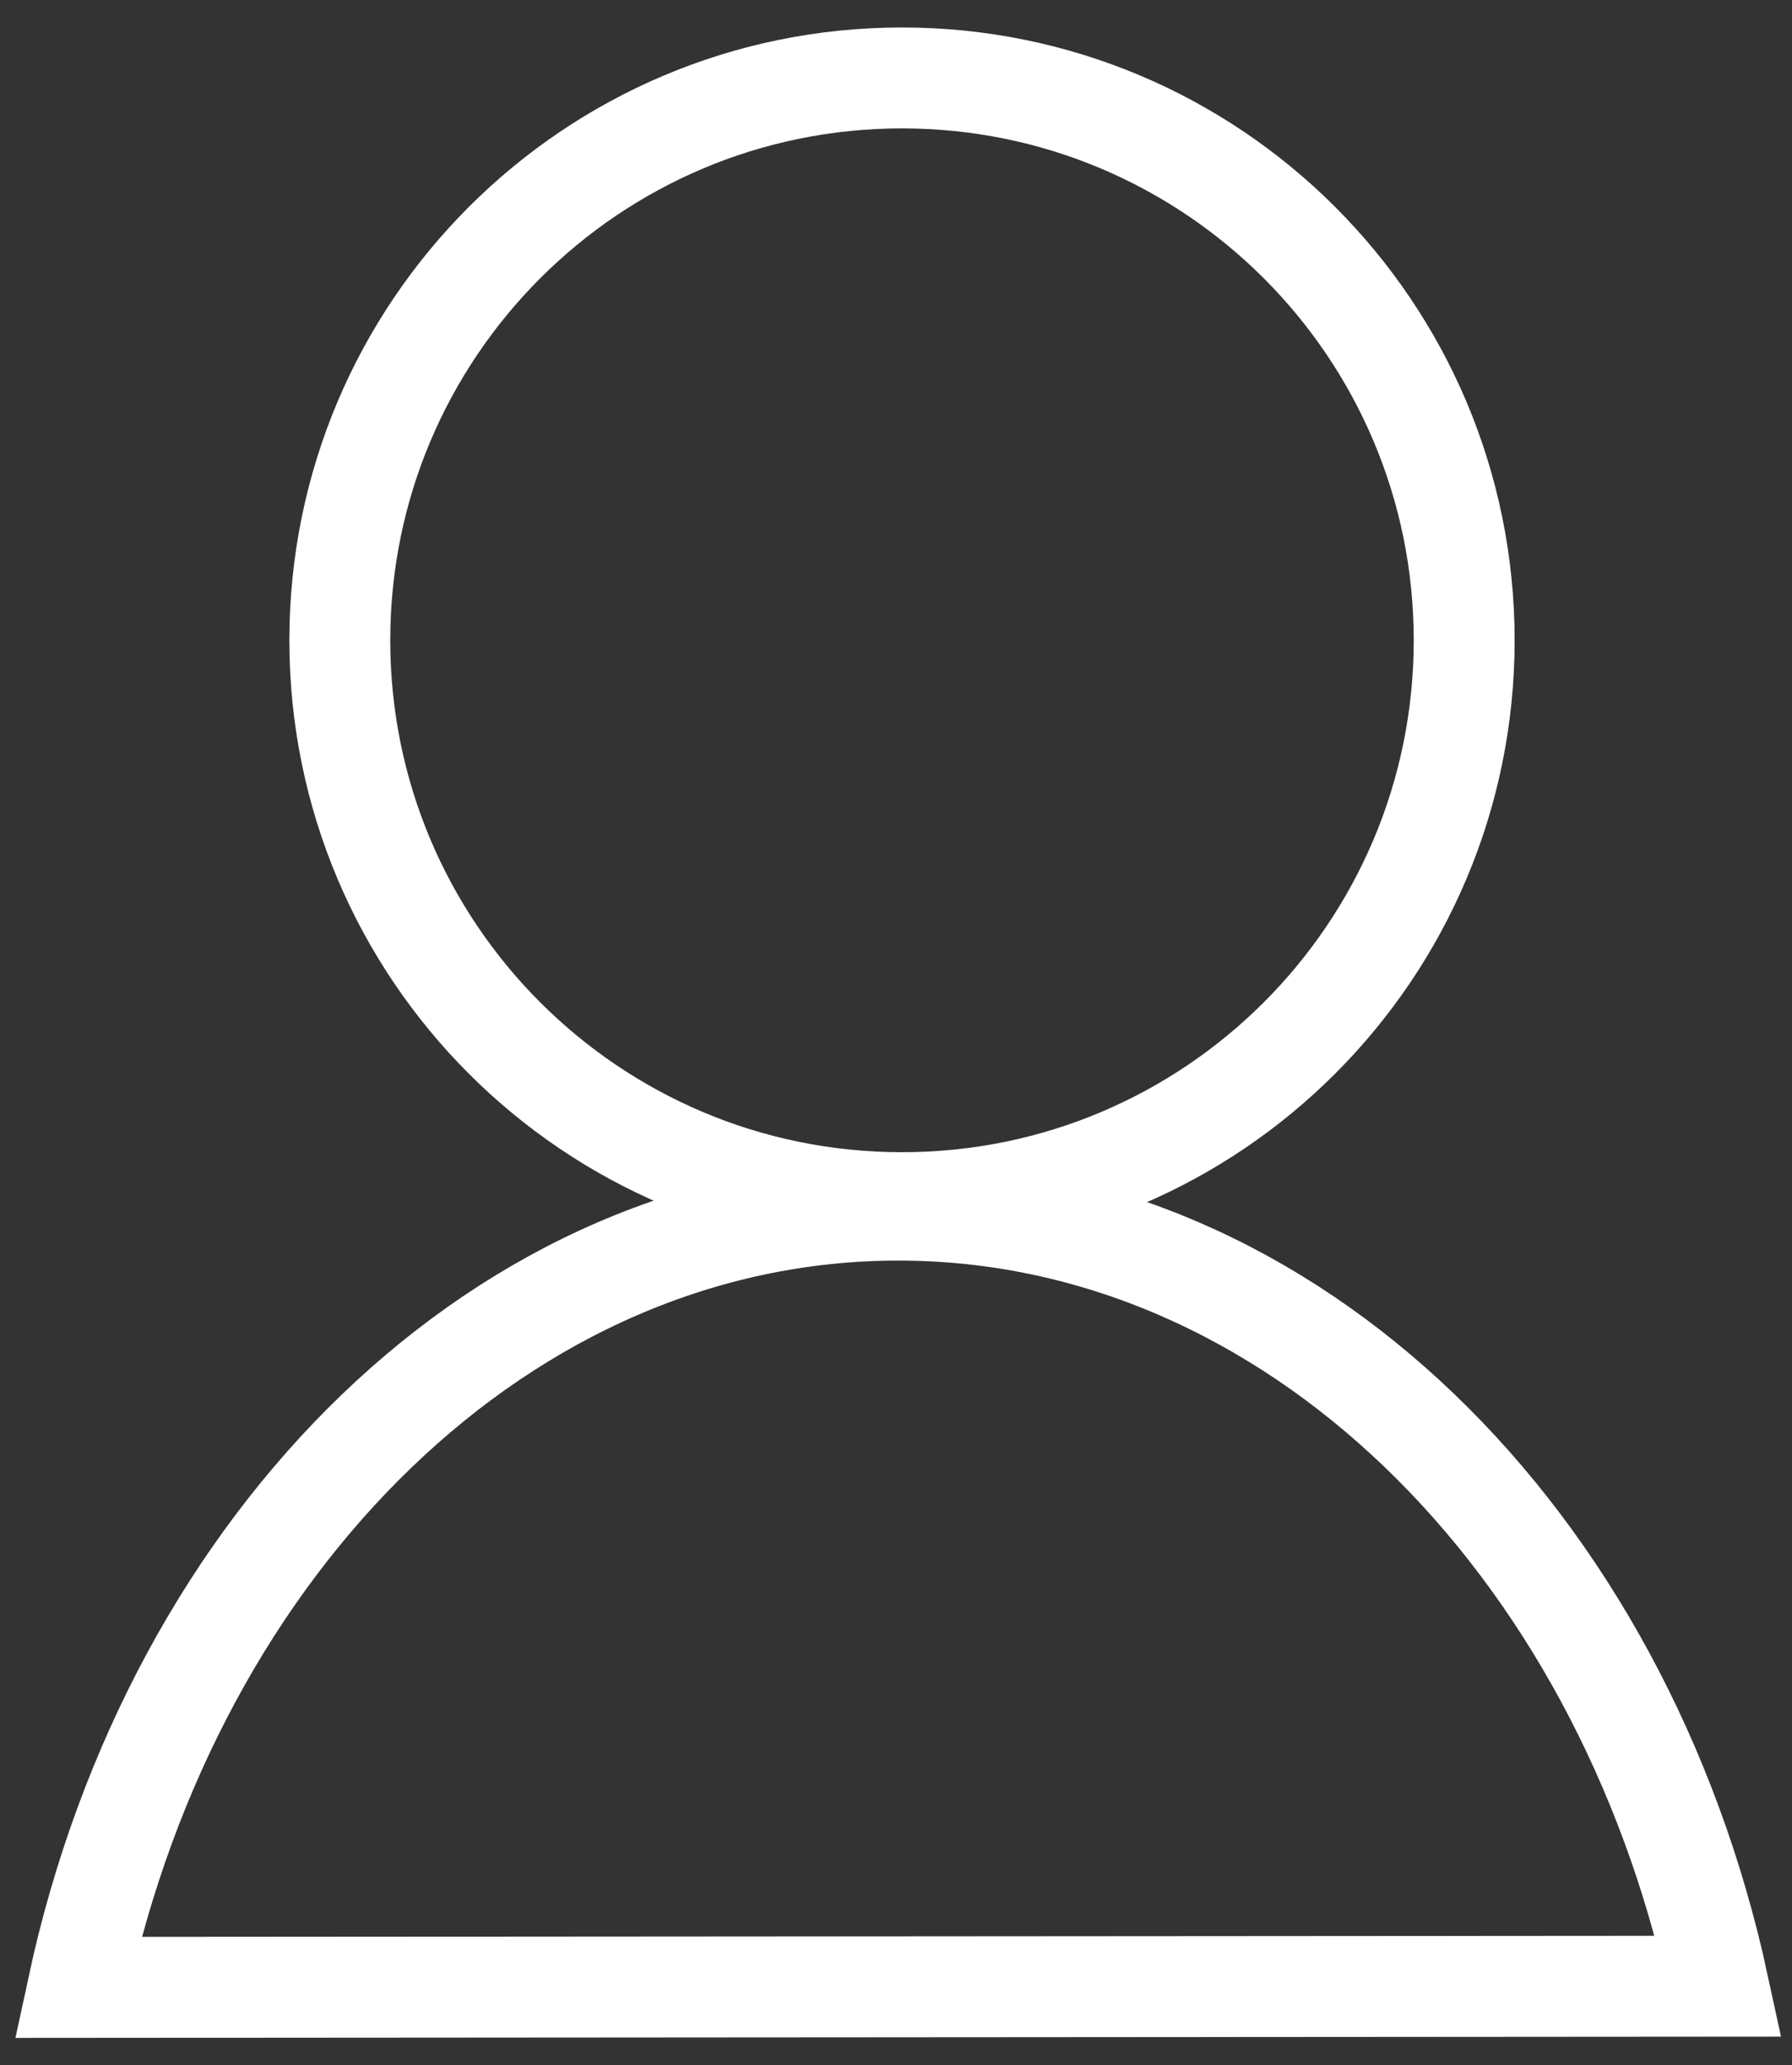 <?xml version="1.0" encoding="UTF-8" standalone="no"?>
<svg width="46px" height="53px" viewBox="0 0 46 53" version="1.1" xmlns="http://www.w3.org/2000/svg" xmlns:xlink="http://www.w3.org/1999/xlink" xmlns:sketch="http://www.bohemiancoding.com/sketch/ns">
    <rect x="0" y="0" width="46" height="53" fill="#333333" stroke="none"/>
    <!-- Generator: Sketch 3.0.2 (7799) - http://www.bohemiancoding.com/sketch -->
    <title>Imported Layers</title>
    <description>Created with Sketch.</description>
    <defs></defs>
    <g id="Page-1" stroke="none" stroke-width="1" fill="none" fill-rule="evenodd" sketch:type="MSPage">
        <path d="M37.585,16.432 C37.585,24.402 31.124,30.863 23.154,30.863 C15.183,30.863 8.723,24.402 8.723,16.432 C8.723,8.462 15.183,2 23.154,2 C31.124,2 37.585,8.462 37.585,16.432 L37.585,16.432 Z M2,51 C4.474,39.516 12.965,31.054 23.059,31.054 C33.145,31.054 41.63,39.502 44.113,50.97 L2,51 Z" id="Imported-Layers" stroke="#FFFFFF" stroke-width="2.59" sketch:type="MSShapeGroup"></path>
    </g>
</svg>